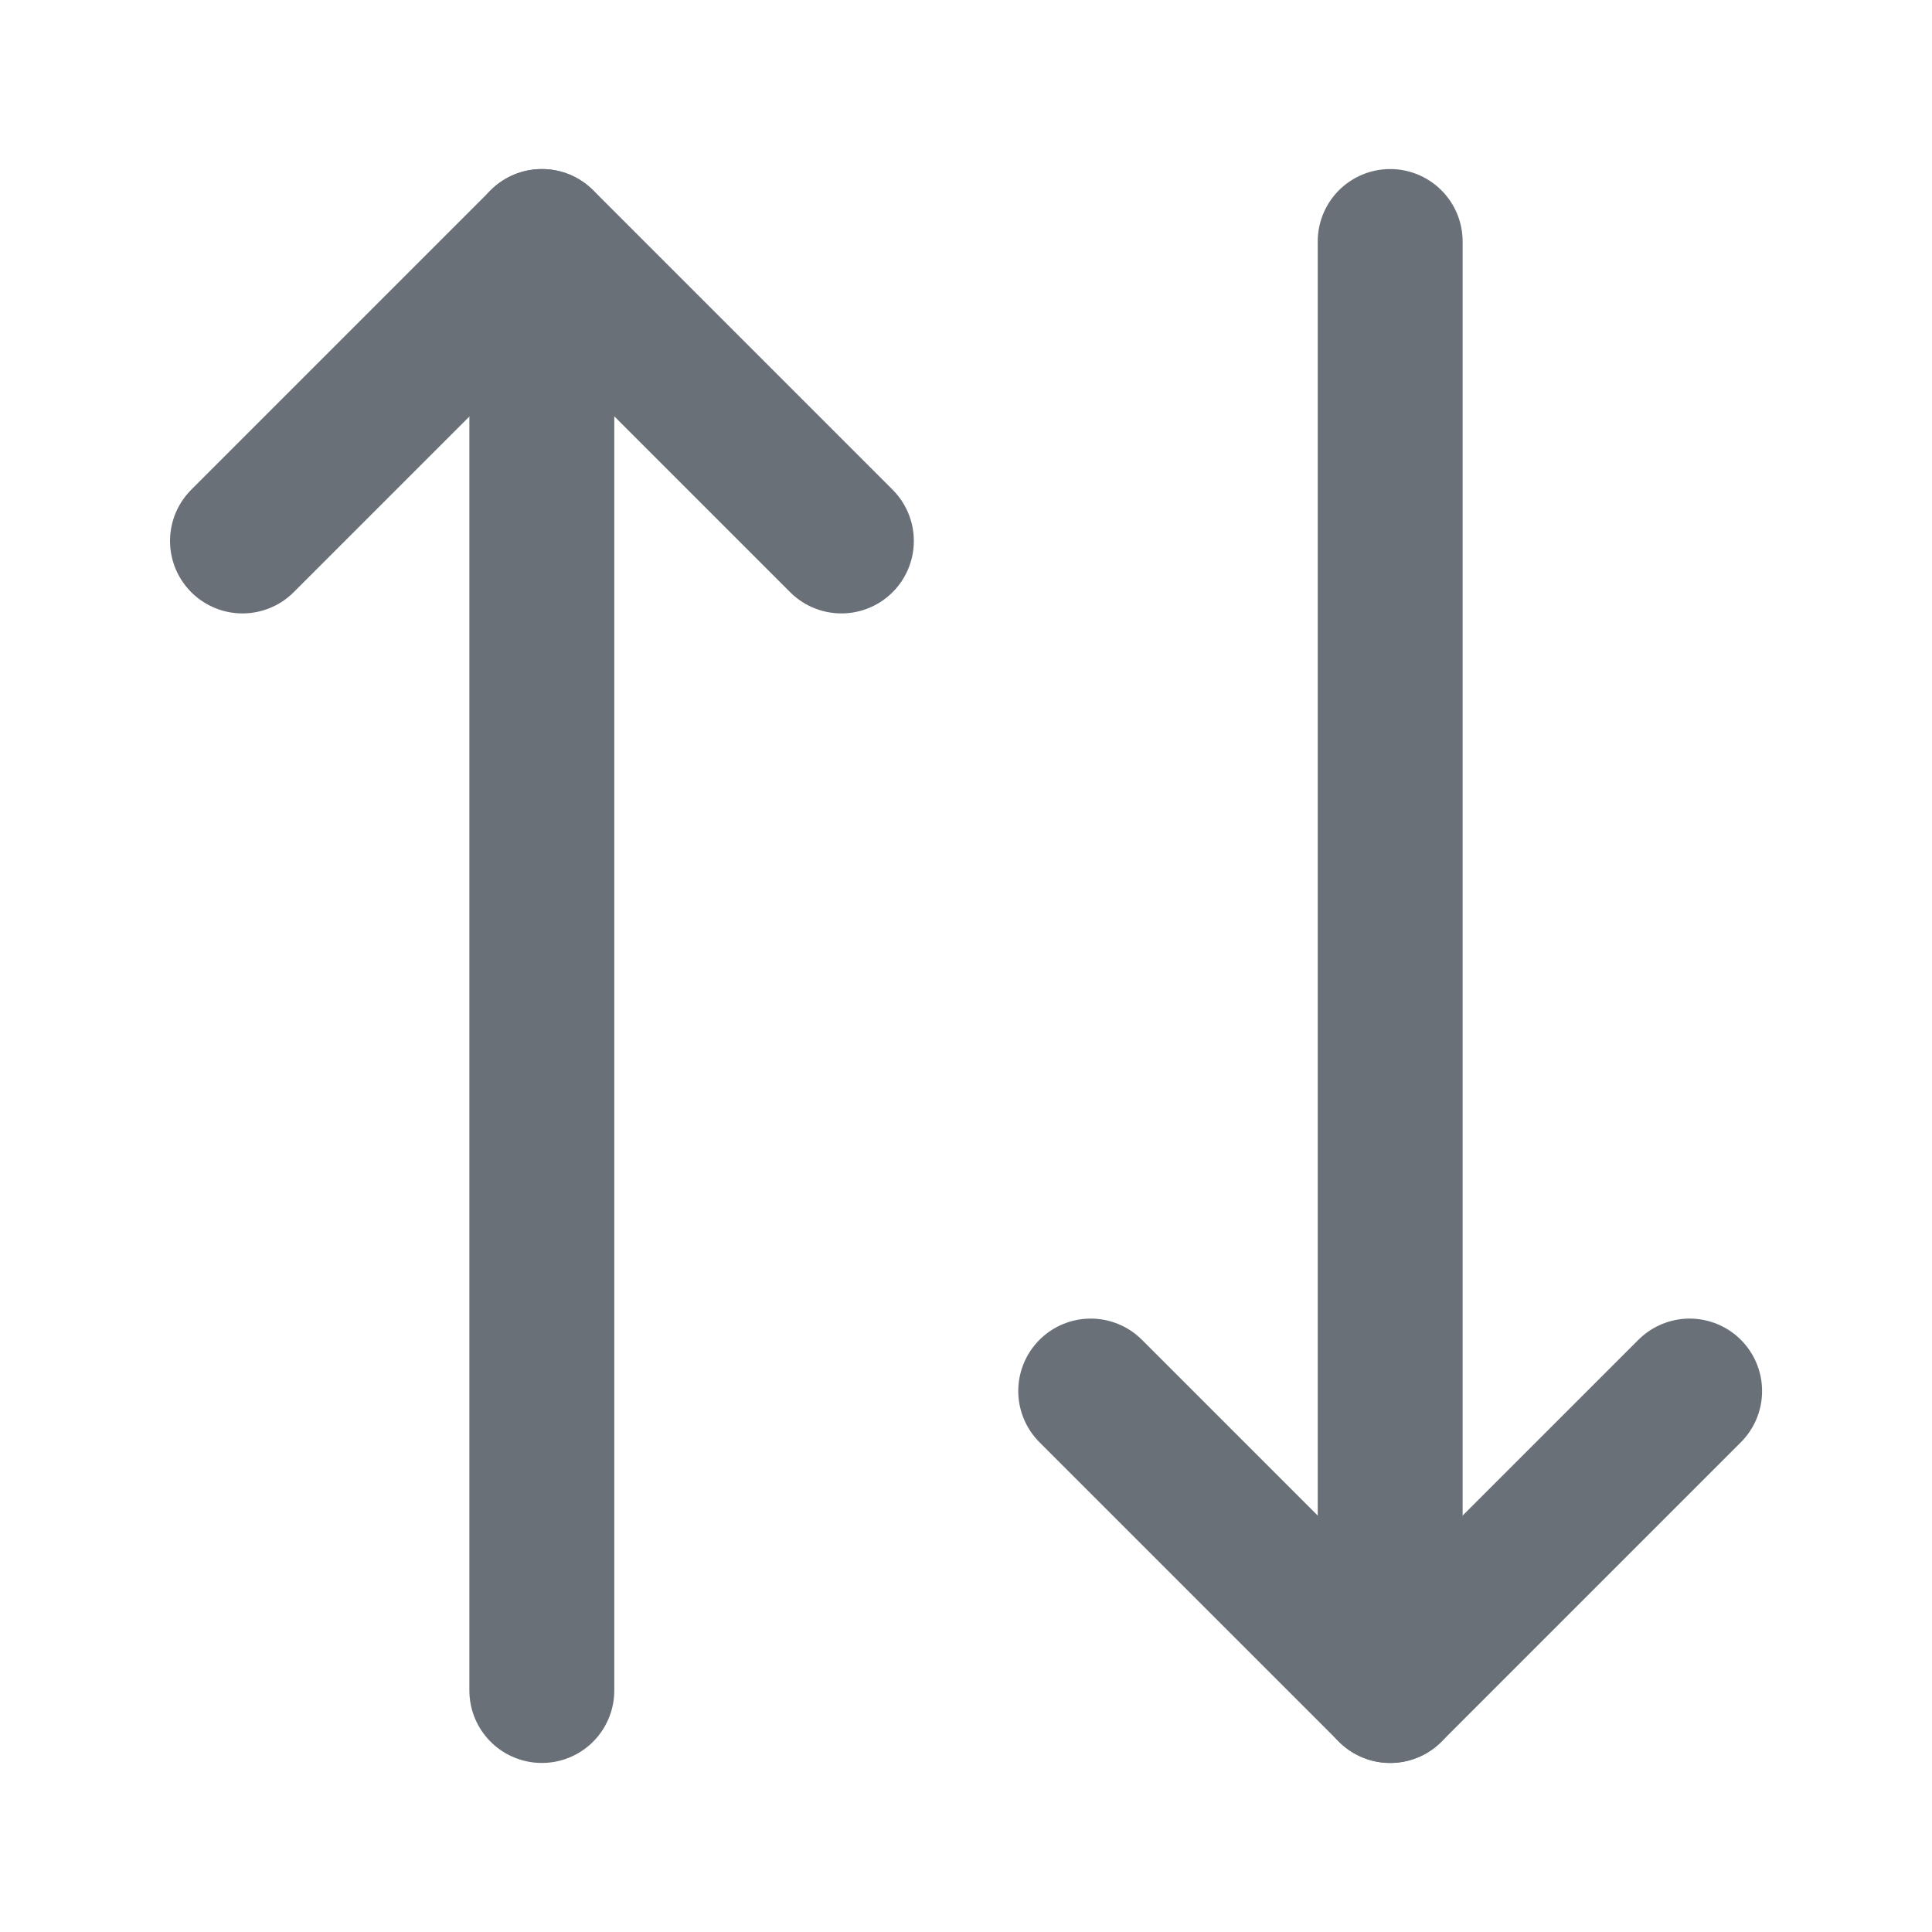 <svg width="20" height="20" viewBox="0 0 20 20" fill="none" xmlns="http://www.w3.org/2000/svg">
<path d="M8.71 5.6L5.61 2.5L2.51 5.6" stroke="#697077" stroke-width="1.5" stroke-linecap="round" stroke-linejoin="round"/>
<path d="M5.609 17.5V2.5" stroke="#697077" stroke-width="1.5" stroke-linecap="round" stroke-linejoin="round"/>
<path d="M11.291 14.4L14.391 17.5L17.491 14.4" stroke="#697077" stroke-width="1.5" stroke-linecap="round" stroke-linejoin="round"/>
<path d="M14.391 2.5V17.5" stroke="#697077" stroke-width="1.5" stroke-linecap="round" stroke-linejoin="round"/>
</svg>
